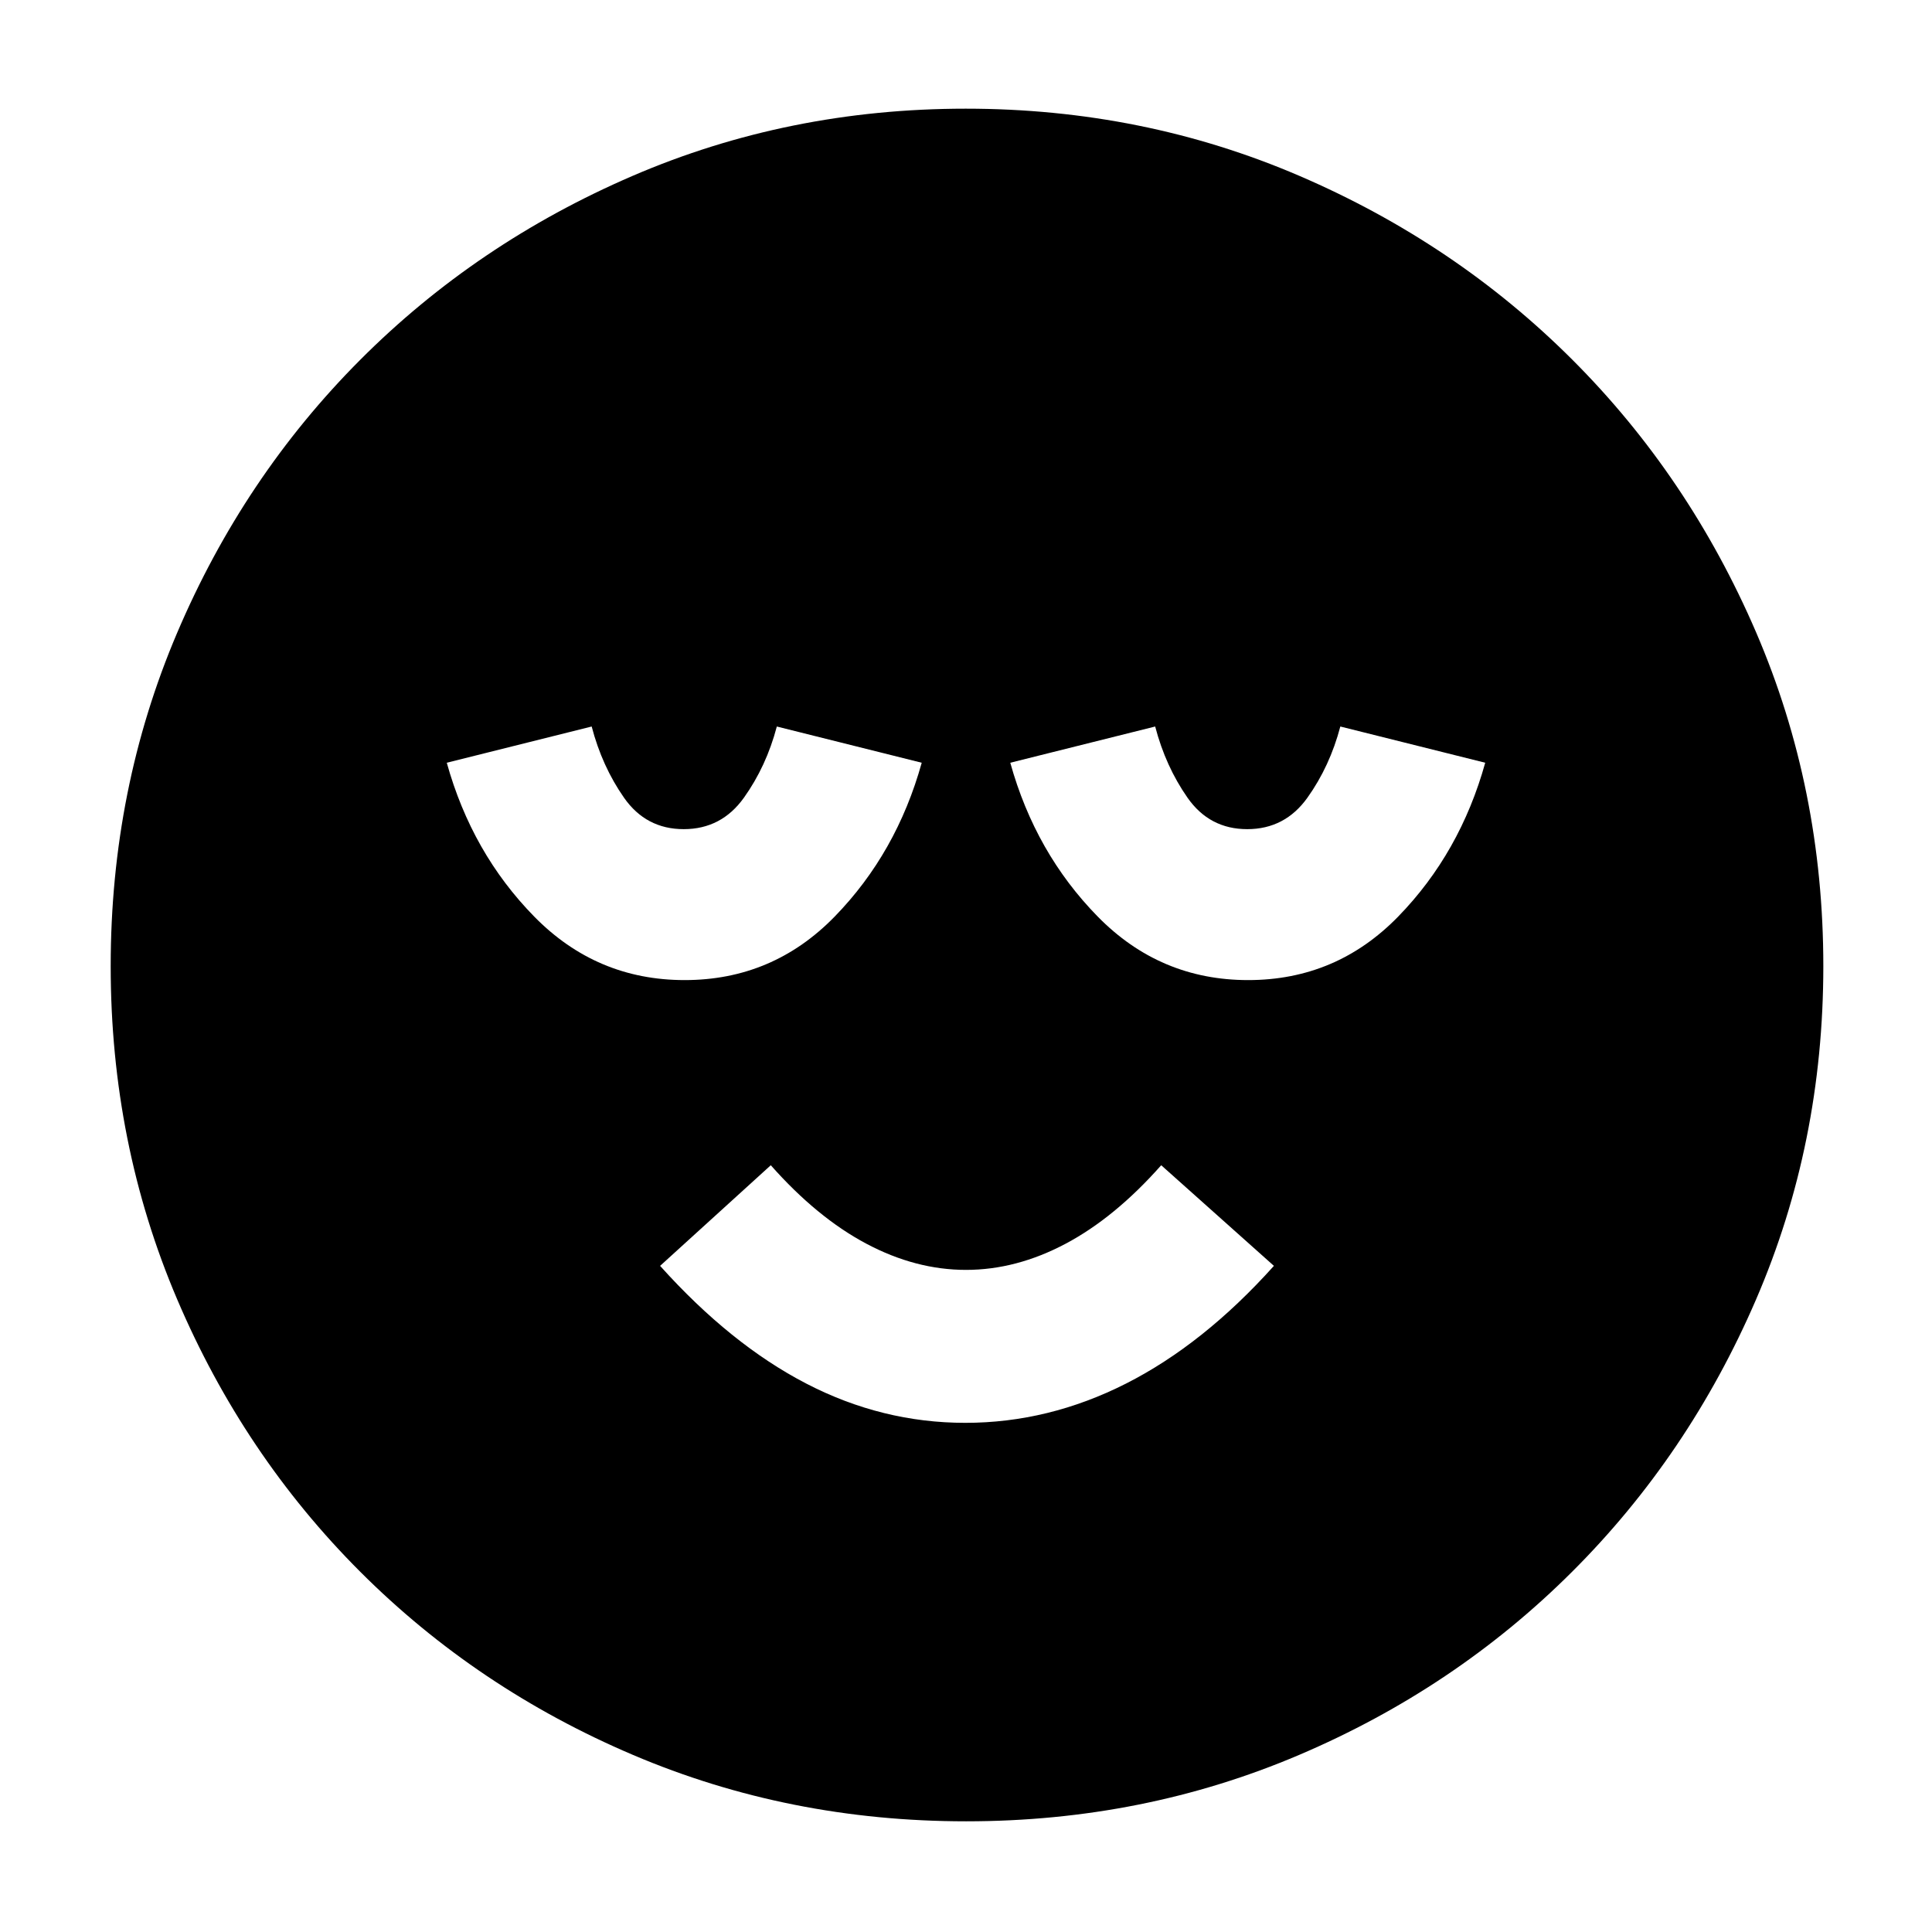 <svg xmlns="http://www.w3.org/2000/svg" width="48" height="48" viewBox="0 -960 960 960"><path d="M479.64-253q41.36 0 79.86-19.5T633-331l-56-50q-23 26-47.5 39T480-329q-25 0-49.5-13T383-381l-55 50q35 39 72.64 58.5 37.65 19.5 79 19.5Zm.41 198Q392-55 314.5-88 237-121 179-179T88-314.45q-33-77.44-33-165.5Q55-568 88-645.5q33-77.5 90.84-135.55 57.85-58.06 135.36-91.5Q391.72-906 479.86-906t165.76 33.37q77.62 33.37 135.59 91.29 57.98 57.92 91.39 135.54Q906-568.17 906-479.92q0 88.2-33.45 165.68-33.44 77.48-91.5 135.36Q723-121 645.55-88q-77.44 33-165.5 33ZM340.2-473q43.8 0 74.56-31.57Q445.52-536.15 458-581l-72-18q-5.21 19.77-16.36 35.39Q358.48-548 339.74-548t-29.66-15.61Q299.17-579.23 294-599l-72 18q12.48 44.85 43.44 76.43Q296.4-473 340.2-473Zm280 0q43.8 0 74.56-31.57Q725.52-536.15 738-581l-72-18q-5.21 19.77-16.36 35.39Q638.48-548 619.74-548t-29.66-15.61Q579.17-579.23 574-599l-72 18q12.48 44.85 43.44 76.43Q576.4-473 620.2-473Z"/></svg>
